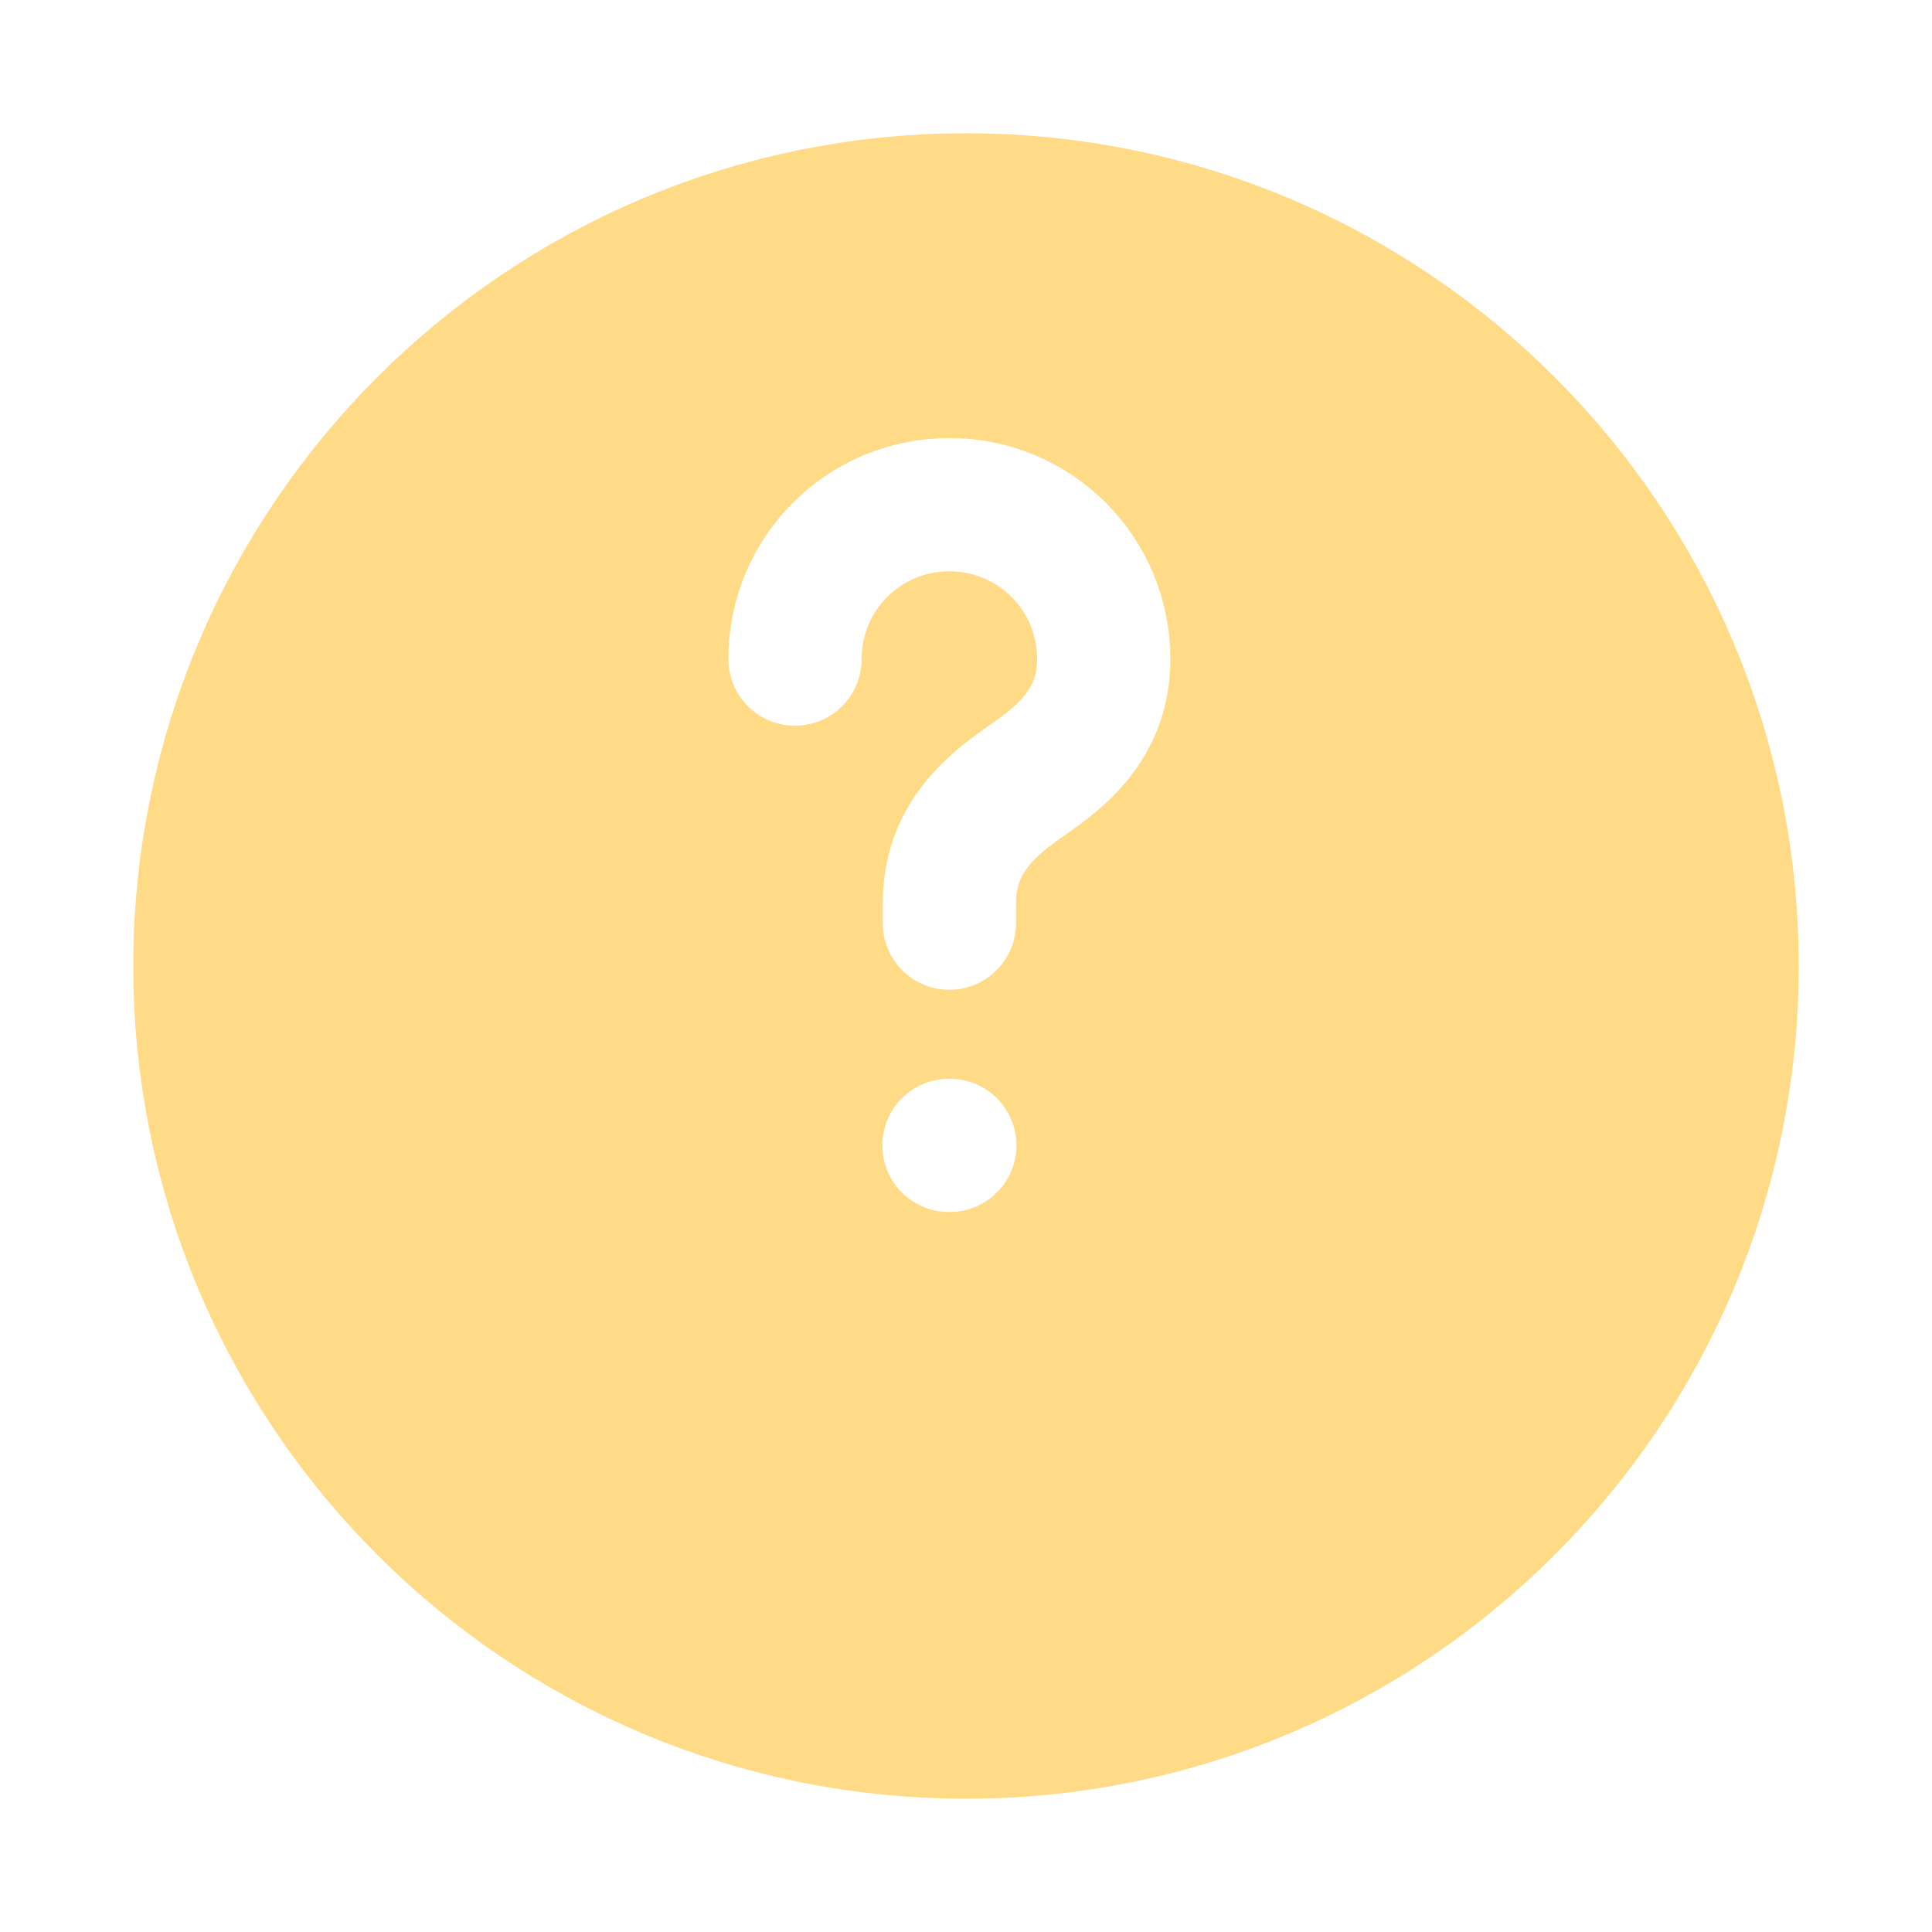 <svg width="58" height="58" viewBox="0 0 58 58" fill="none" xmlns="http://www.w3.org/2000/svg">
    <g filter="url(#filter0_d_2314_1271)">
    <path d="M49 25C49 36.04 40.04 45 29 45C17.96 45 9 36.04 9 25C9 13.96 17.96 5 29 5C40.04 5 49 13.96 49 25Z" fill="#FFDB87"/>
    <path d="M49 25C49 36.04 40.04 45 29 45C17.96 45 9 36.04 9 25C9 13.96 17.96 5 29 5C40.04 5 49 13.96 49 25Z" stroke="#FFDB87" stroke-width="10" stroke-linecap="round" stroke-linejoin="round"/>
    </g>
    <path d="M28.501 27.714V27.128C28.501 25.229 29.674 24.224 30.846 23.415C31.991 22.633 33.135 21.628 33.135 19.786C33.135 17.217 31.07 15.151 28.501 15.151C25.933 15.151 23.867 17.217 23.867 19.786" stroke="white" stroke-width="4" stroke-linecap="round" stroke-linejoin="round"/>
    <path d="M28.489 34.385H28.514" stroke="white" stroke-width="4" stroke-linecap="round" stroke-linejoin="round"/>
    <defs>
    <filter id="filter0_d_2314_1271" x="0" y="0" width="58" height="58" filterUnits="userSpaceOnUse" color-interpolation-filters="sRGB">
    <feFlood flood-opacity="0" result="BackgroundImageFix"/>
    <feColorMatrix in="SourceAlpha" type="matrix" values="0 0 0 0 0 0 0 0 0 0 0 0 0 0 0 0 0 0 127 0" result="hardAlpha"/>
    <feOffset dy="4"/>
    <feGaussianBlur stdDeviation="2"/>
    <feComposite in2="hardAlpha" operator="out"/>
    <feColorMatrix type="matrix" values="0 0 0 0 0 0 0 0 0 0 0 0 0 0 0 0 0 0 0.25 0"/>
    <feBlend mode="normal" in2="BackgroundImageFix" result="effect1_dropShadow_2314_1271"/>
    <feBlend mode="normal" in="SourceGraphic" in2="effect1_dropShadow_2314_1271" result="shape"/>
    </filter>
    </defs>
    </svg>
    